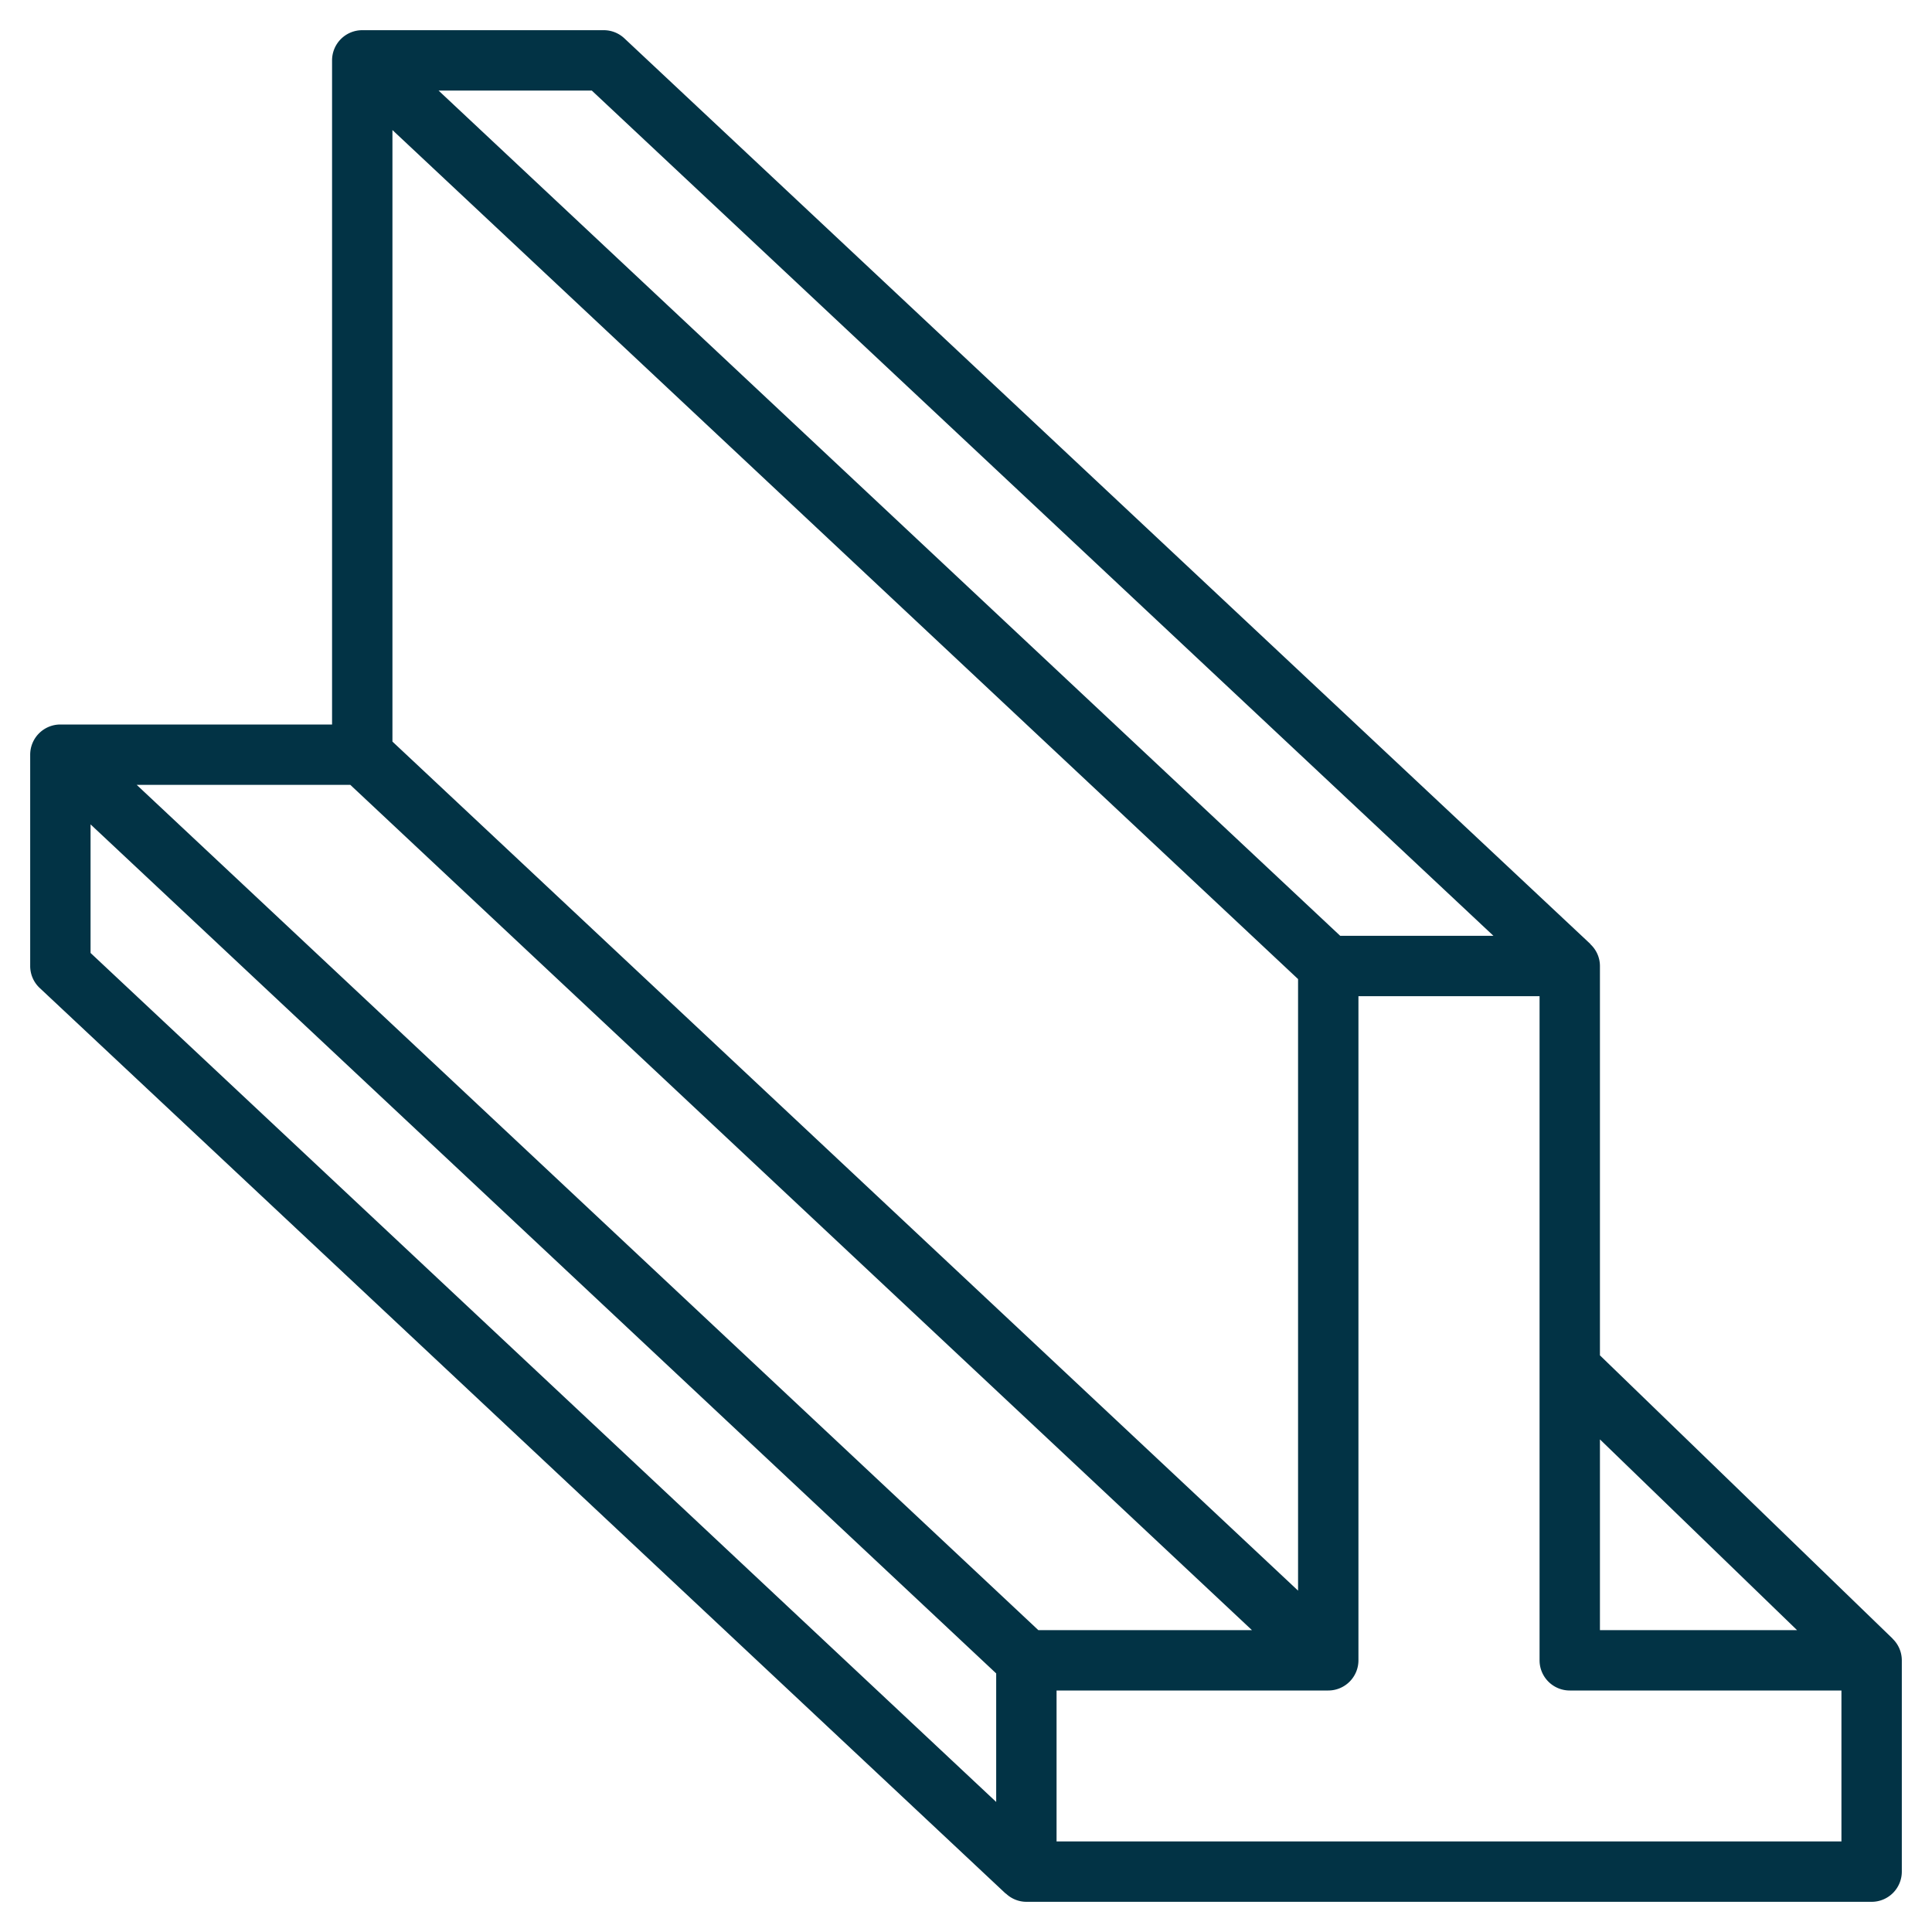 <svg xmlns="http://www.w3.org/2000/svg" version="1.1" xmlns:xlink="http://www.w3.org/1999/xlink" width="512" height="512" x="0" y="0" viewBox="0 0 64 64" style="enable-background:new 0 0 512 512" xml:space="preserve" class=""><g transform="matrix(-1,0,0,1,64,0)"><path d="M62 24h-9V2a1 1 0 0 0-1-1h-8a.999.999 0 0 0-.684.271l-32 30 .004.004A.988.988 0 0 0 11 32v12.898l-9.695 9.383.002.002A.995.995 0 0 0 1 55v7a1 1 0 0 0 1 1h28a.99.99 0 0 0 .68-.275l.004.004 32-30A.996.996 0 0 0 63 32v-7a1 1 0 0 0-1-1zm-2.529 2L29.604 54h-7.076l29.867-28zM21 32.433 51 4.308v20.258L21 52.692zM44.396 3h5.076L19.604 31h-5.076zM11 47.682V54H4.471zM29 61H3v-5h9a1 1 0 0 0 1-1V33h6v22a1 1 0 0 0 1 1h9zm2-1.308v-4.258l30-28.125v4.259z" fill="#023345" opacity="1" data-original="#000000"></path></g></svg>